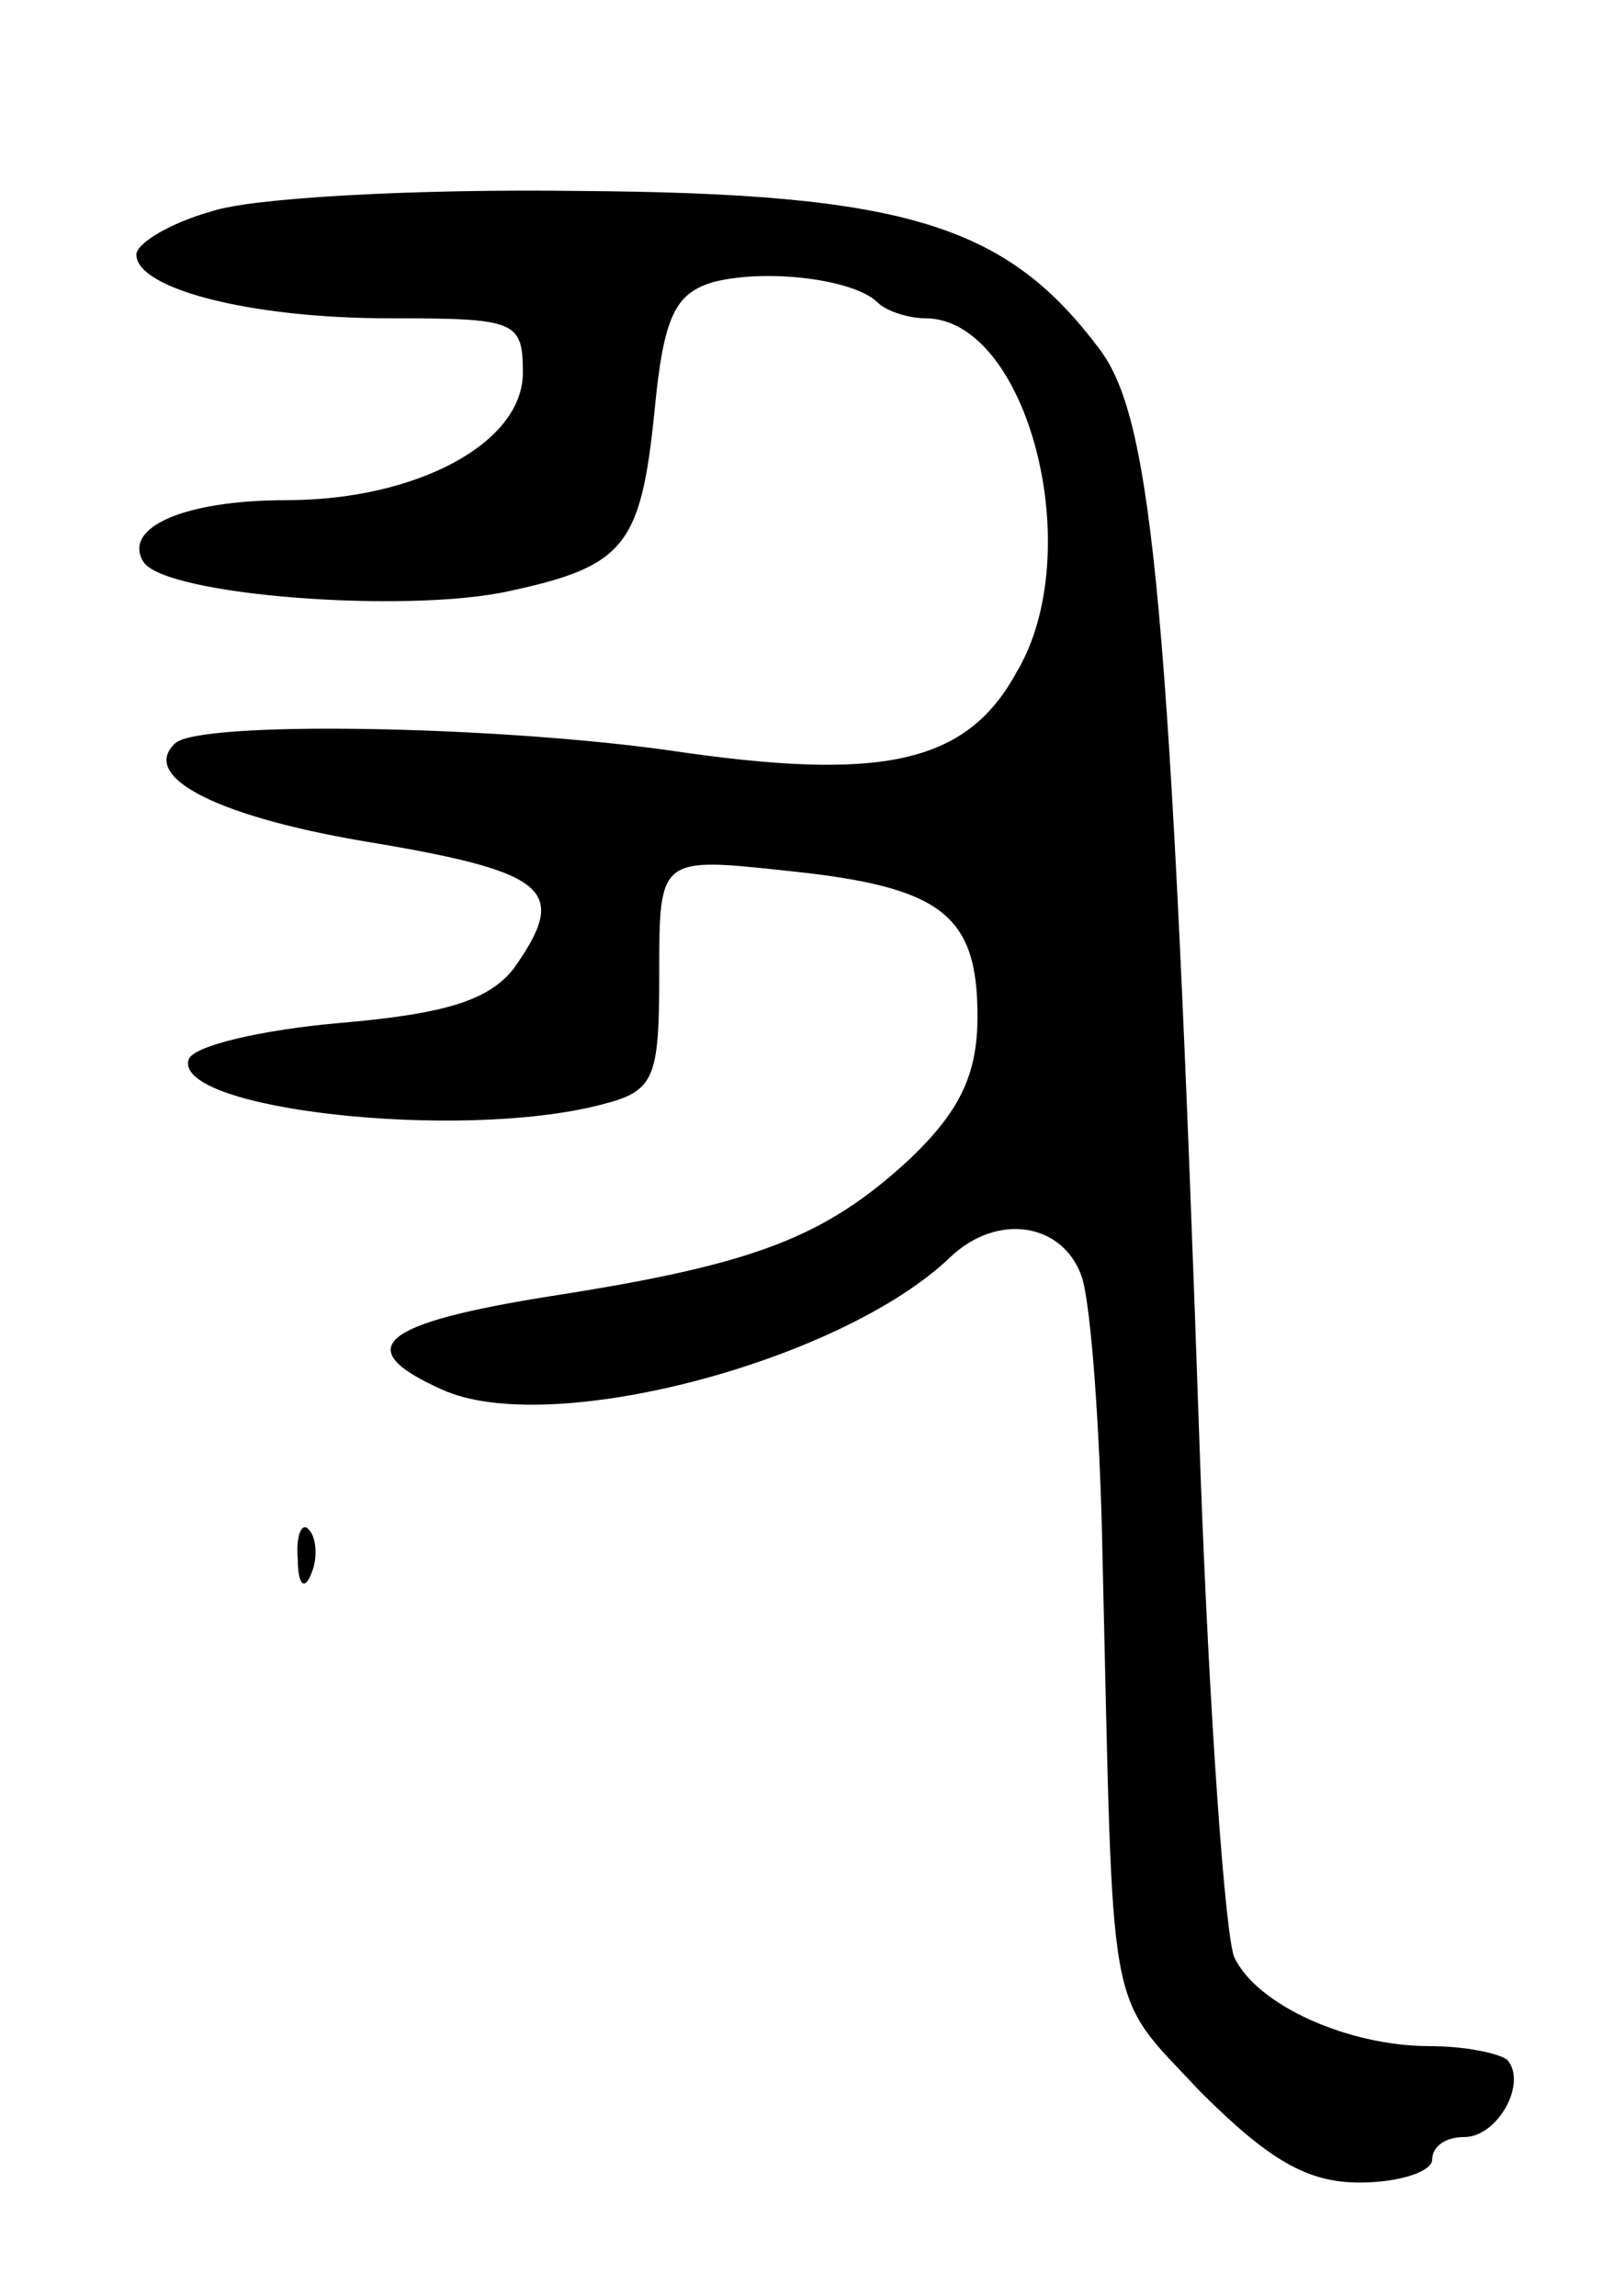 <svg version="1.0" xmlns="http://www.w3.org/2000/svg"
 width="71pt" height="101pt" viewBox="0 0 71 101"
 preserveAspectRatio="xMidYMid meet">
<g transform="translate(0,101) scale(0.1,-0.1)"
fill="#000000" stroke="none">
<path d="M93 917 c-18 -5 -33 -14 -33 -19 0 -15 50 -28 111 -28 56 0 59 -1 59
-24 0 -31 -47 -56 -104 -56 -45 0 -72 -12 -63 -27 9 -15 116 -23 161 -13 51
11 58 20 64 80 4 41 9 51 26 56 24 6 62 1 72 -9 4 -4 14 -7 21 -7 45 0 72
-103 40 -156 -22 -40 -59 -48 -153 -34 -79 11 -207 13 -217 3 -16 -15 20 -33
89 -44 76 -13 84 -21 60 -55 -11 -14 -30 -20 -77 -24 -34 -3 -64 -10 -66 -16
-7 -22 119 -36 181 -20 24 6 26 11 26 58 0 51 0 51 56 45 68 -7 84 -19 84 -64
0 -26 -8 -42 -30 -63 -37 -34 -67 -46 -157 -60 -76 -12 -89 -23 -49 -41 47
-22 176 12 224 58 21 20 50 15 58 -9 4 -13 8 -68 9 -123 5 -208 1 -190 43
-235 30 -30 47 -40 70 -40 18 0 32 5 32 10 0 6 6 10 14 10 15 0 28 24 19 34
-4 3 -19 6 -34 6 -36 0 -76 18 -86 39 -4 9 -11 106 -15 216 -13 379 -21 460
-44 491 -41 55 -85 69 -229 70 -72 1 -145 -3 -162 -9z"/>
<path d="M131 324 c0 -11 3 -14 6 -6 3 7 2 16 -1 19 -3 4 -6 -2 -5 -13z"/>
</g>
</svg>
